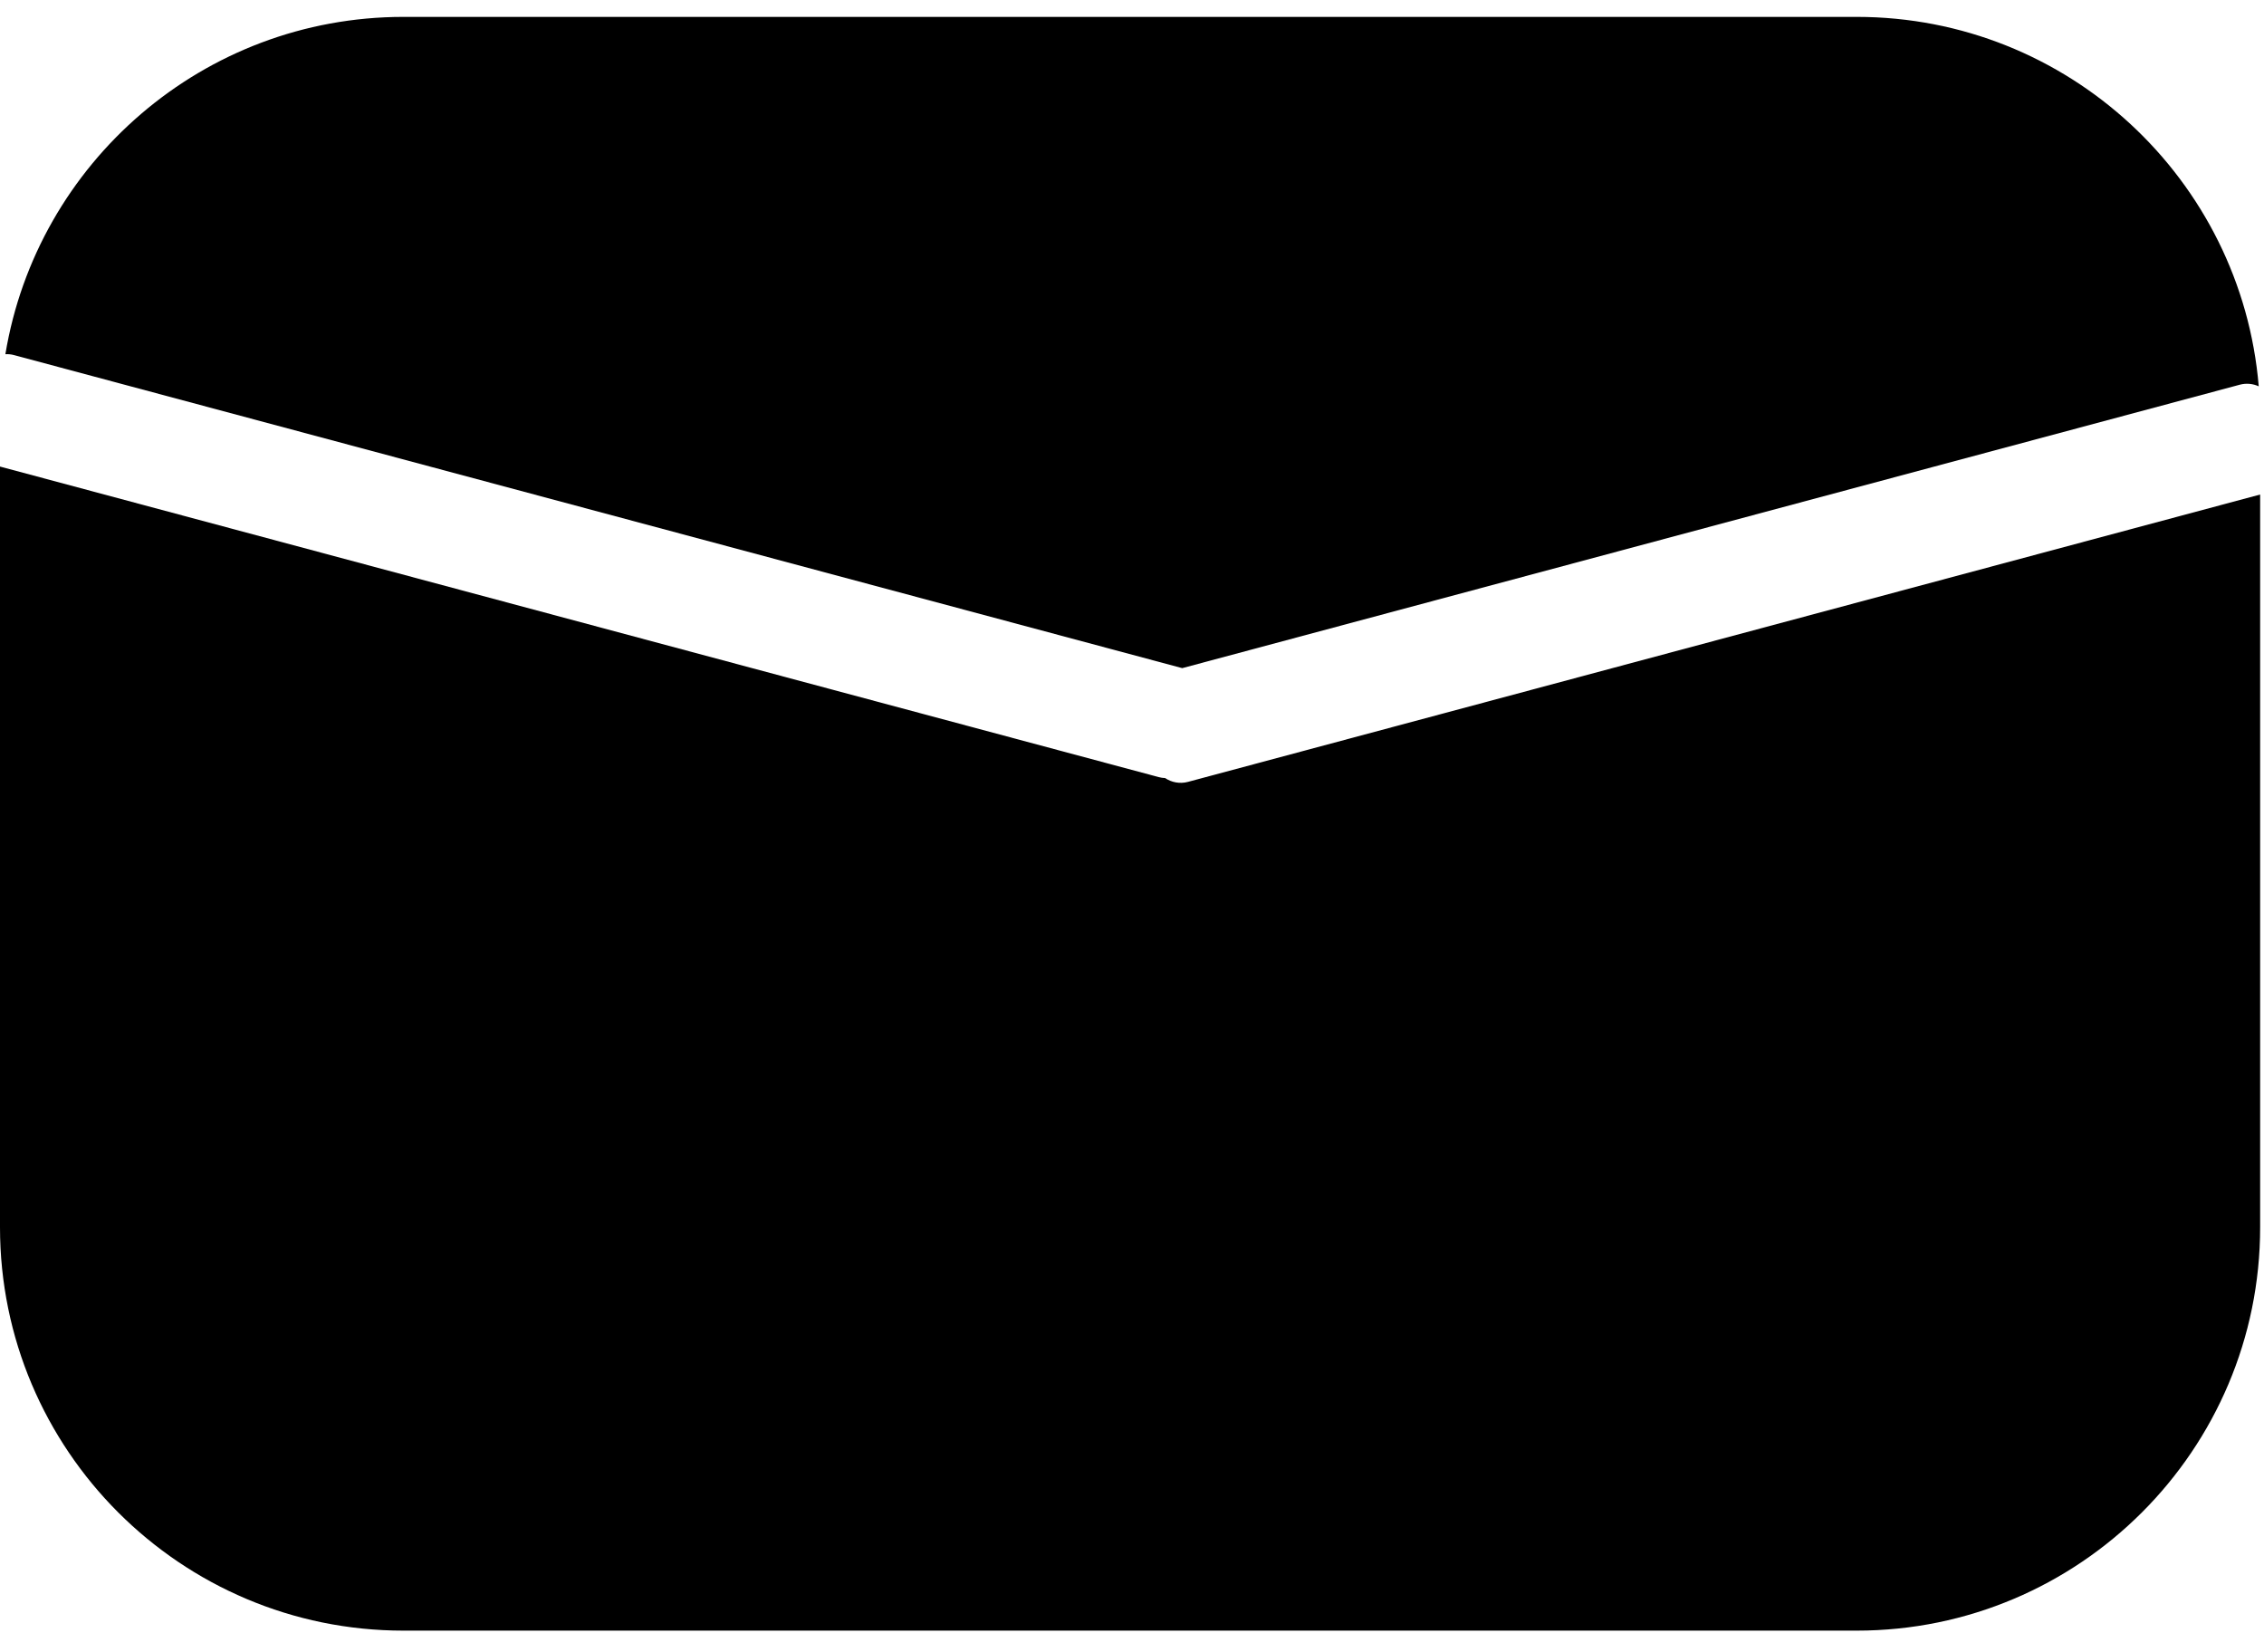 <svg width="37" height="27" viewBox="0 0 37 27" fill="none" xmlns="http://www.w3.org/2000/svg">
<path fill-rule="evenodd" clip-rule="evenodd" d="M0 7.624V20.054C0 23.692 2.954 26.646 6.593 26.646H30.344C33.983 26.646 36.937 23.692 36.937 20.054V8.081L19.413 12.777C19.281 12.812 19.146 12.785 19.041 12.714C19.006 12.713 18.972 12.708 18.938 12.699L0 7.624H0ZM0.088 5.788C0.135 5.785 0.184 5.79 0.231 5.803L19.321 10.918L36.606 6.286C36.712 6.258 36.821 6.27 36.914 6.313C36.632 2.934 33.796 0.276 30.344 0.276H6.593C3.322 0.276 0.604 2.663 0.088 5.788Z" fill="black"/>
</svg>

